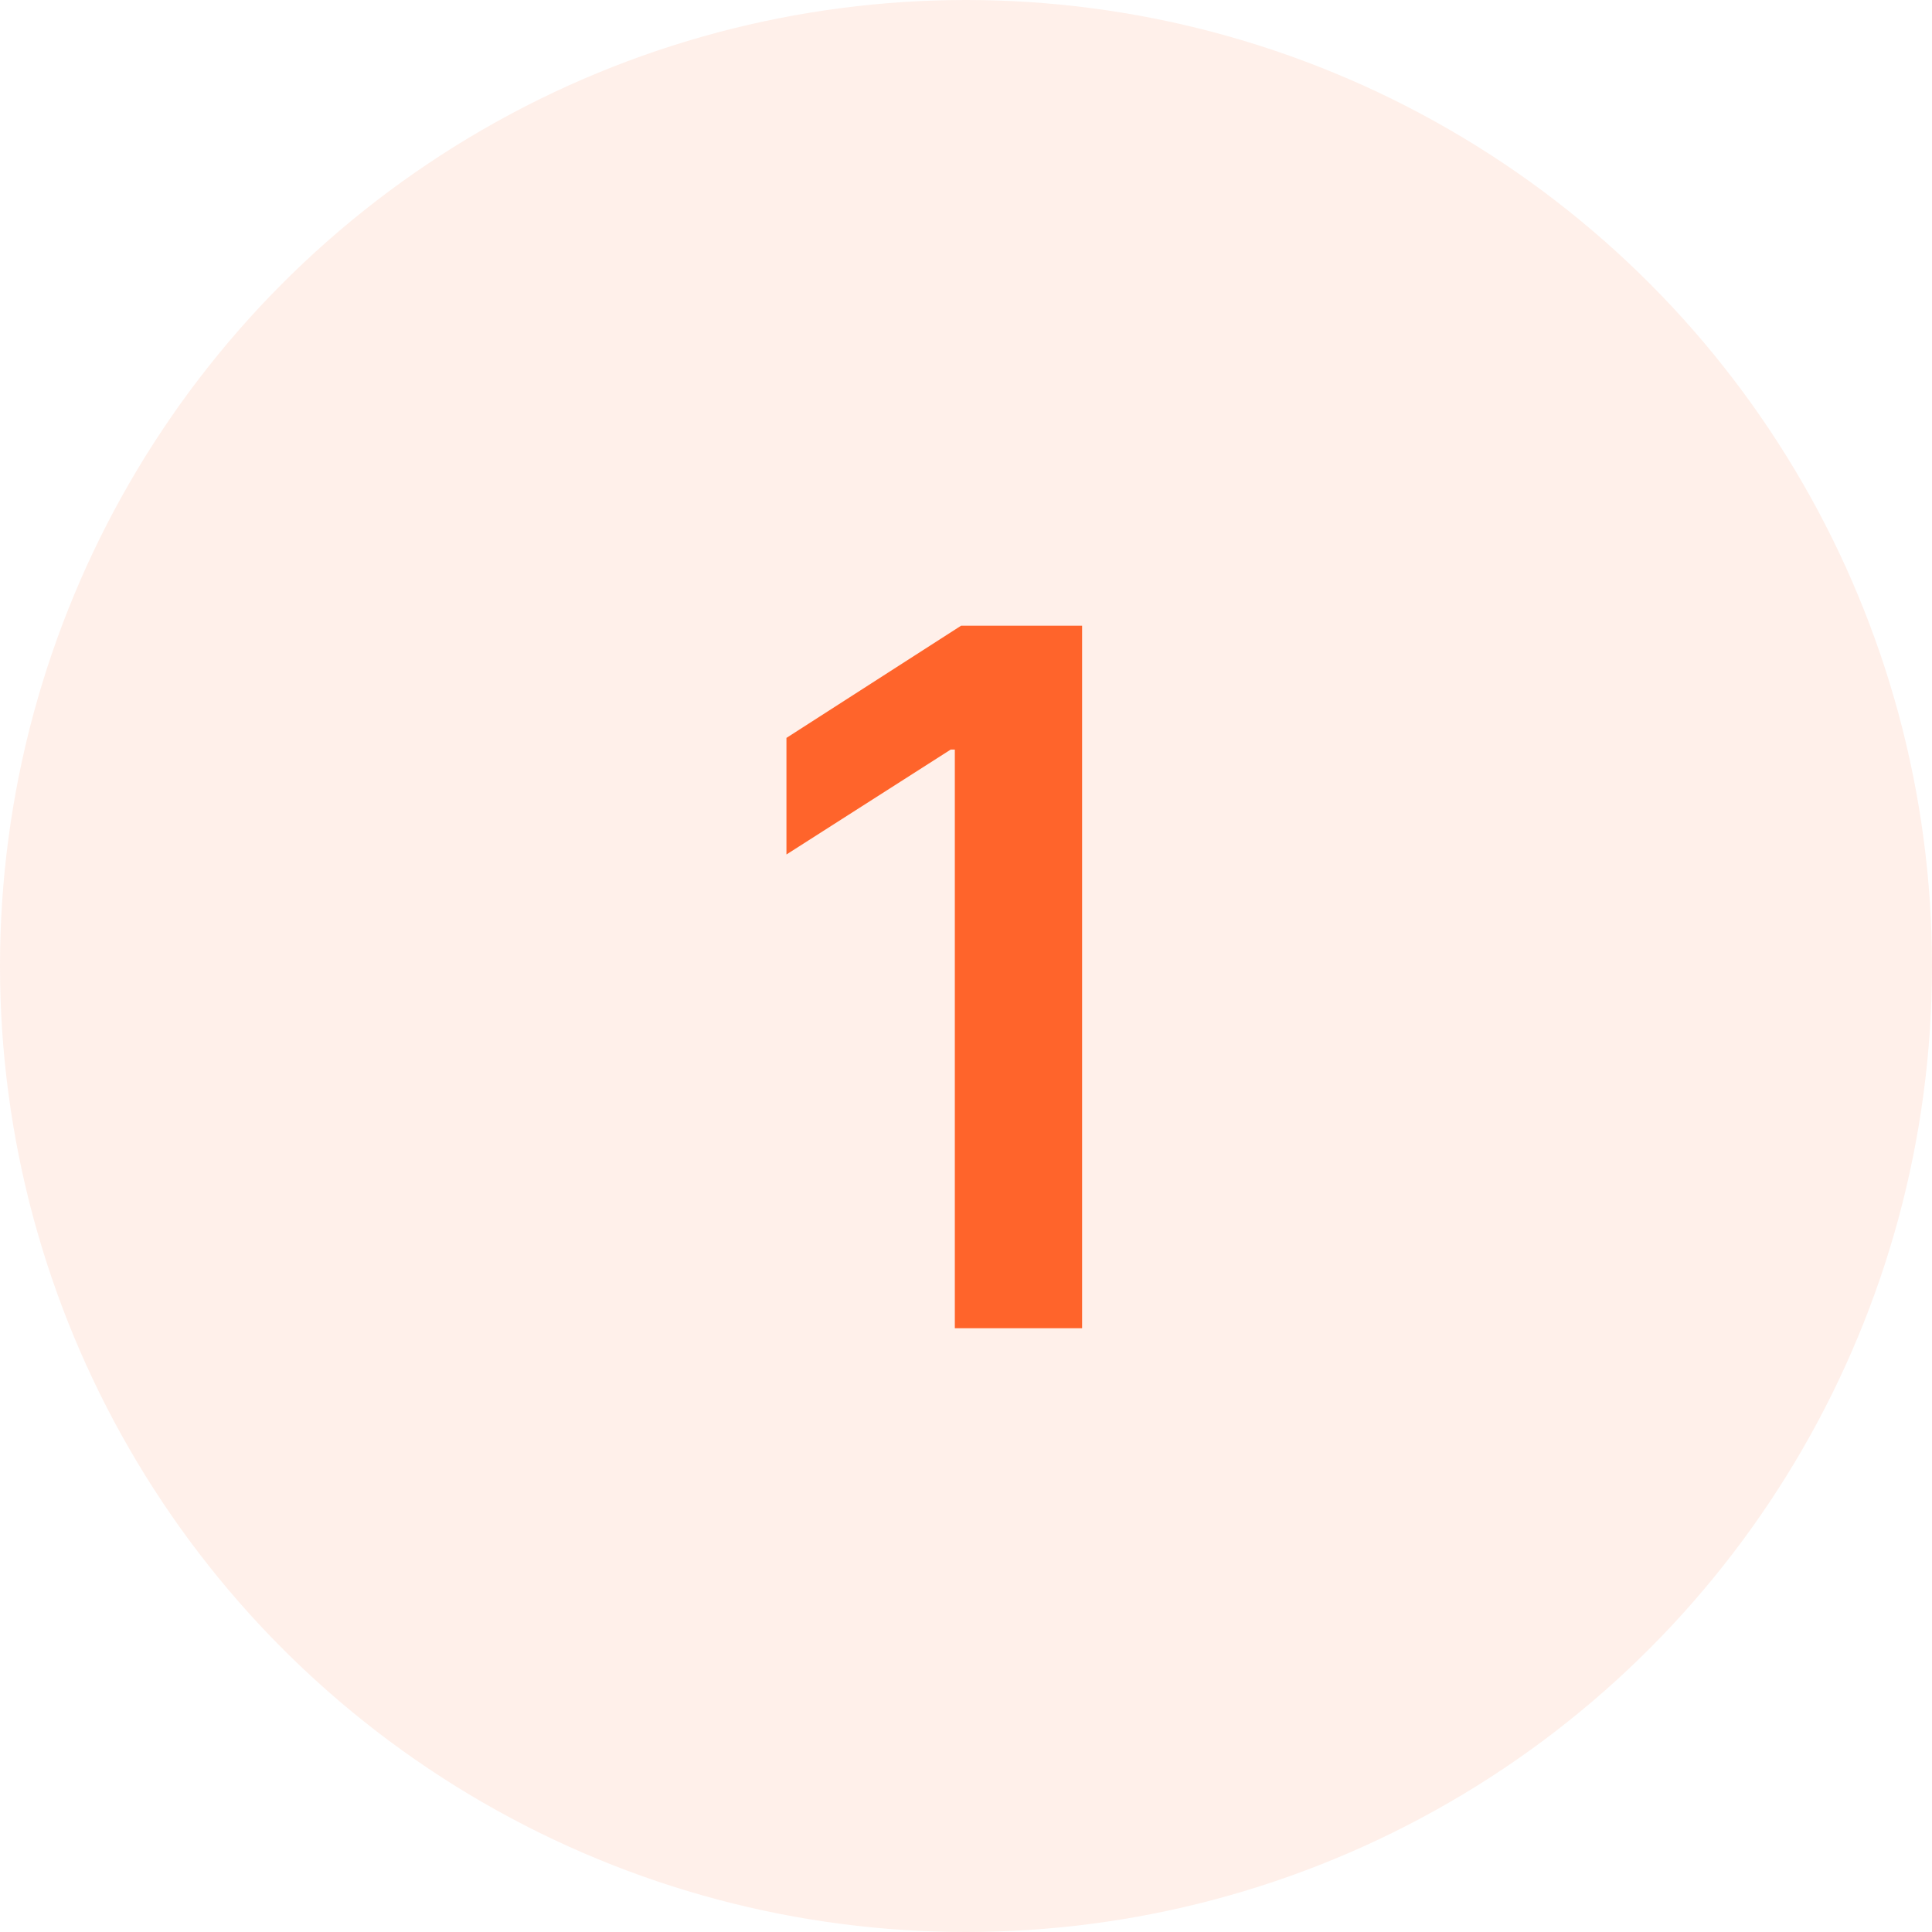 <svg width="32" height="32" viewBox="0 0 32 32" fill="none" xmlns="http://www.w3.org/2000/svg">
<circle opacity="0.1" cx="16" cy="16" r="16" fill="#FF642B"/>
<path d="M17.923 10.364V22H15.815V12.415H15.747L13.026 14.153V12.222L15.918 10.364H17.923Z" fill="#FF642B"/>
</svg>
